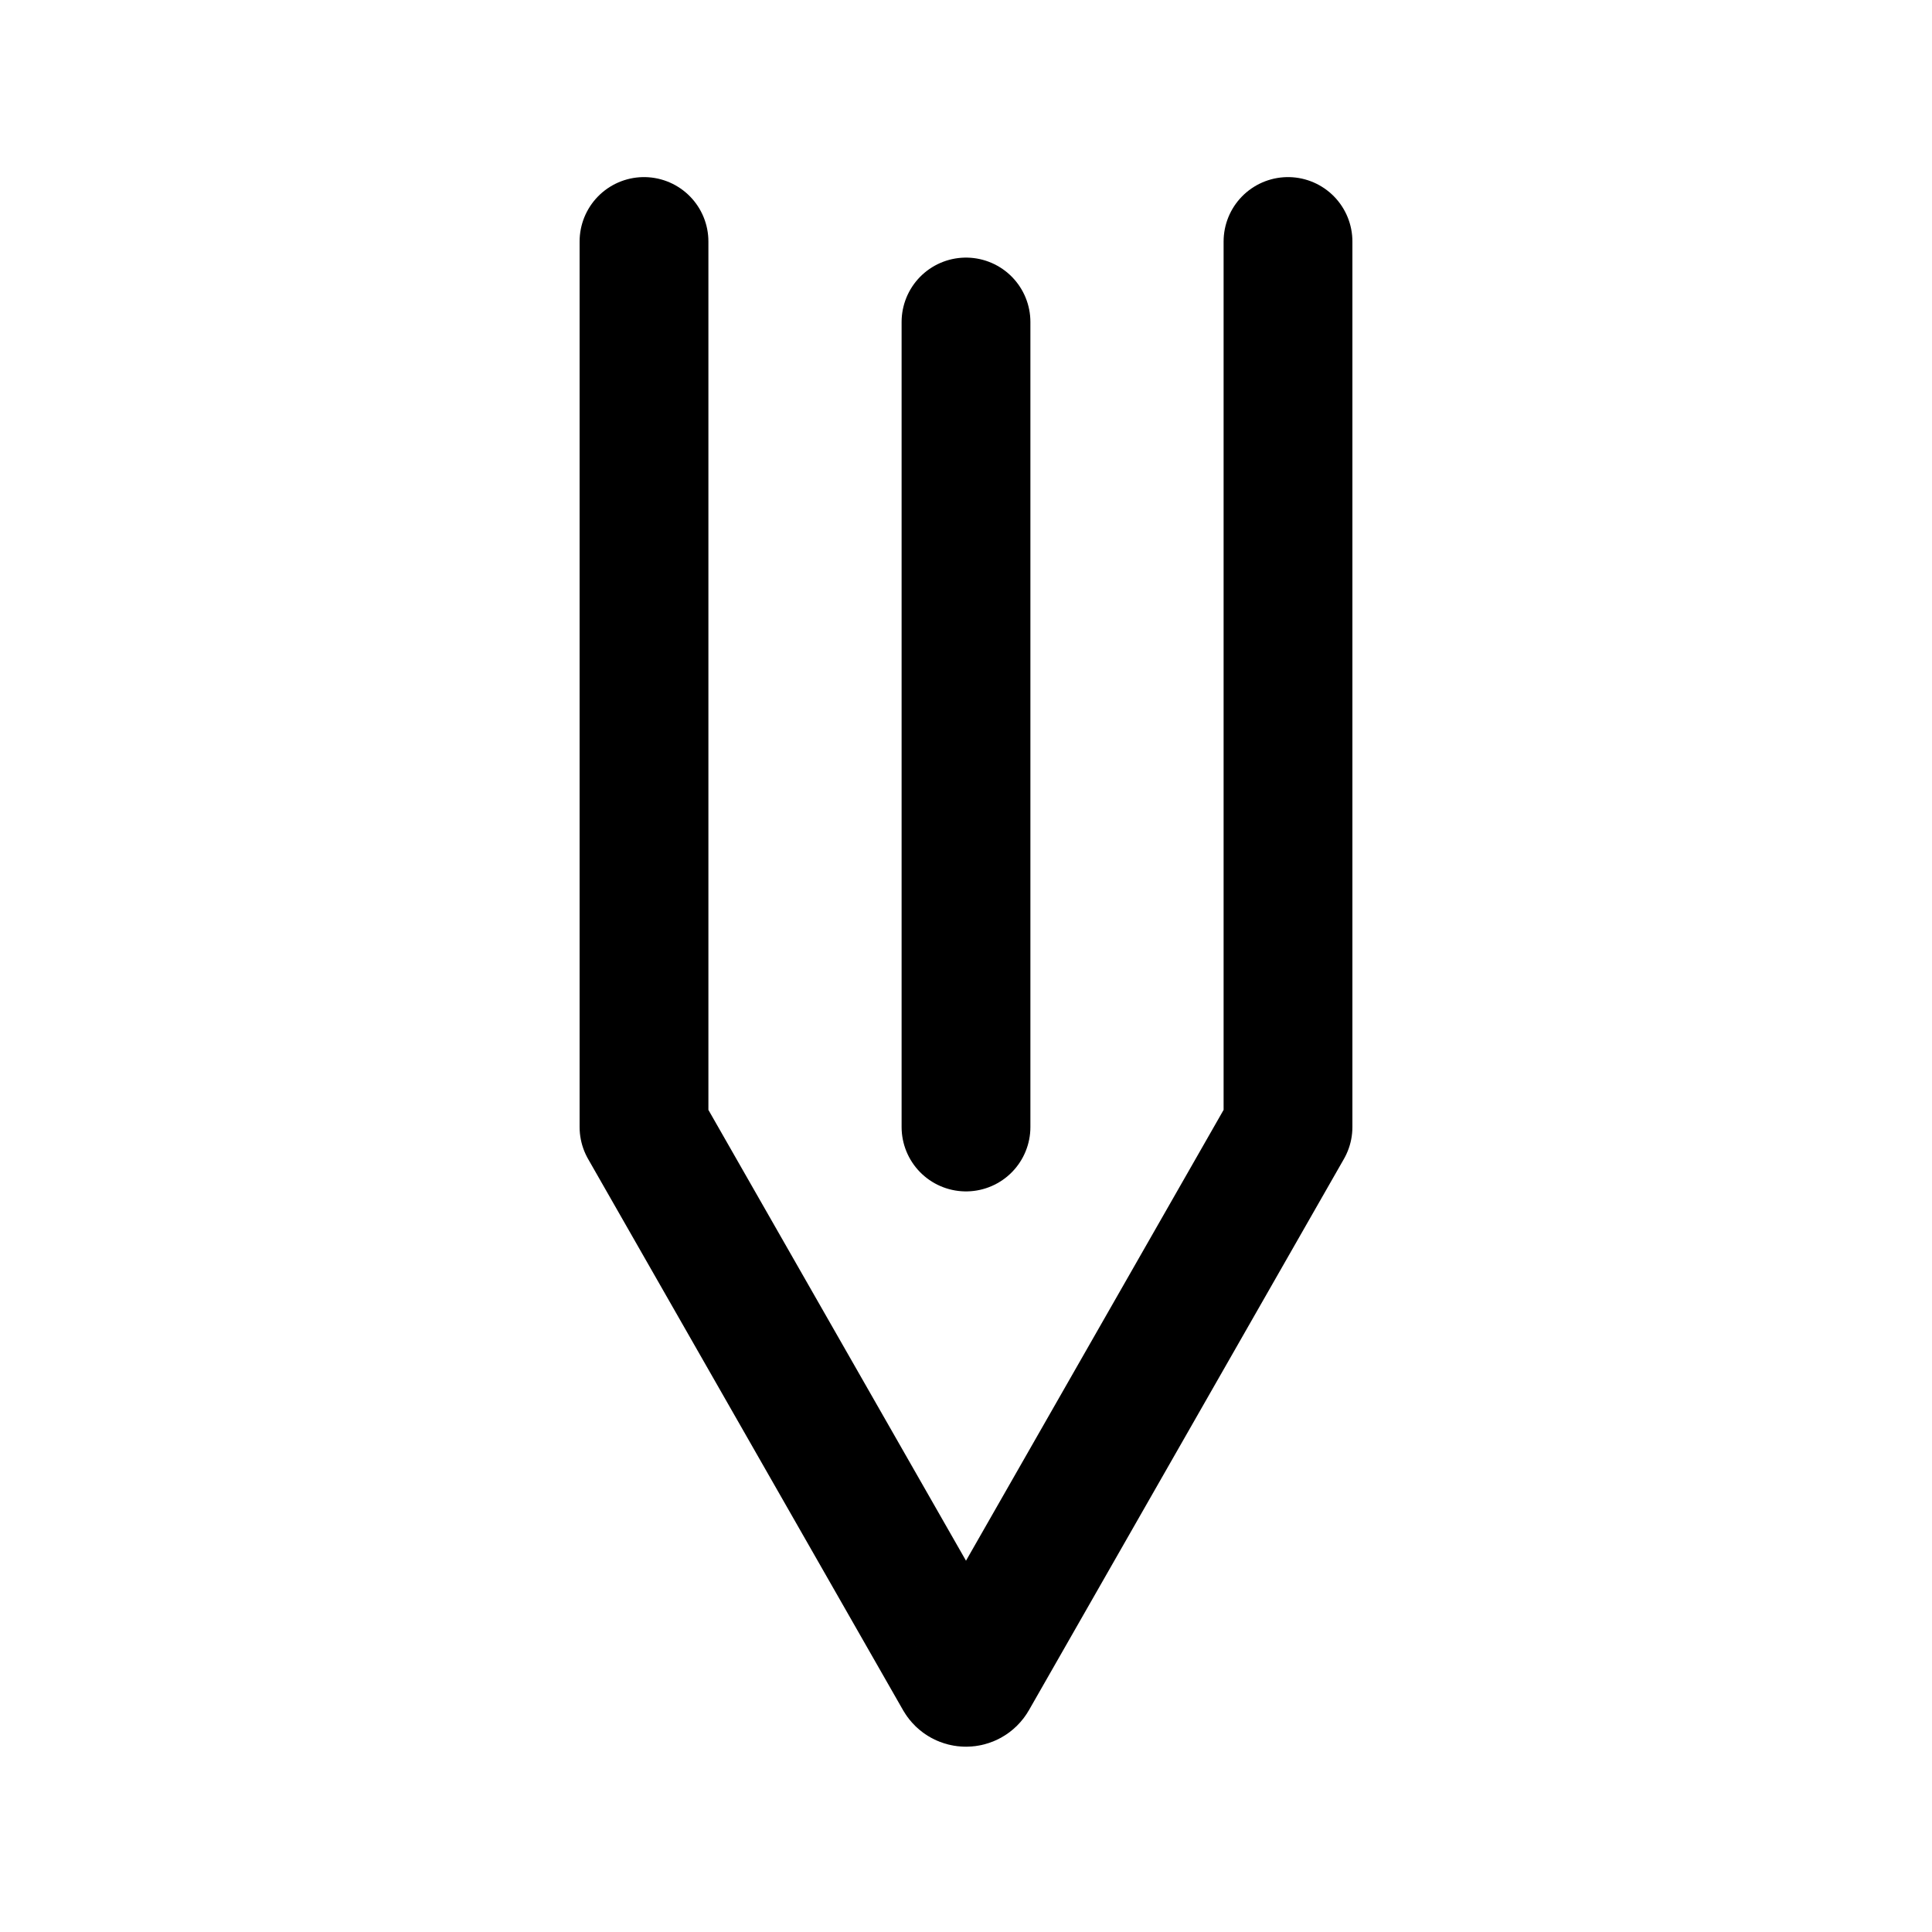 <svg width="24" height="24" viewBox="0 0 24 24" fill="none" xmlns="http://www.w3.org/2000/svg">
<path d="M12 14V4M16 3V14L12.087 20.848C12.048 20.915 11.952 20.915 11.913 20.848L8 14V3" stroke="black" style="stroke:black;stroke-opacity:1;" stroke-width="1.6" stroke-linecap="round" stroke-linejoin="round"/>
</svg>
